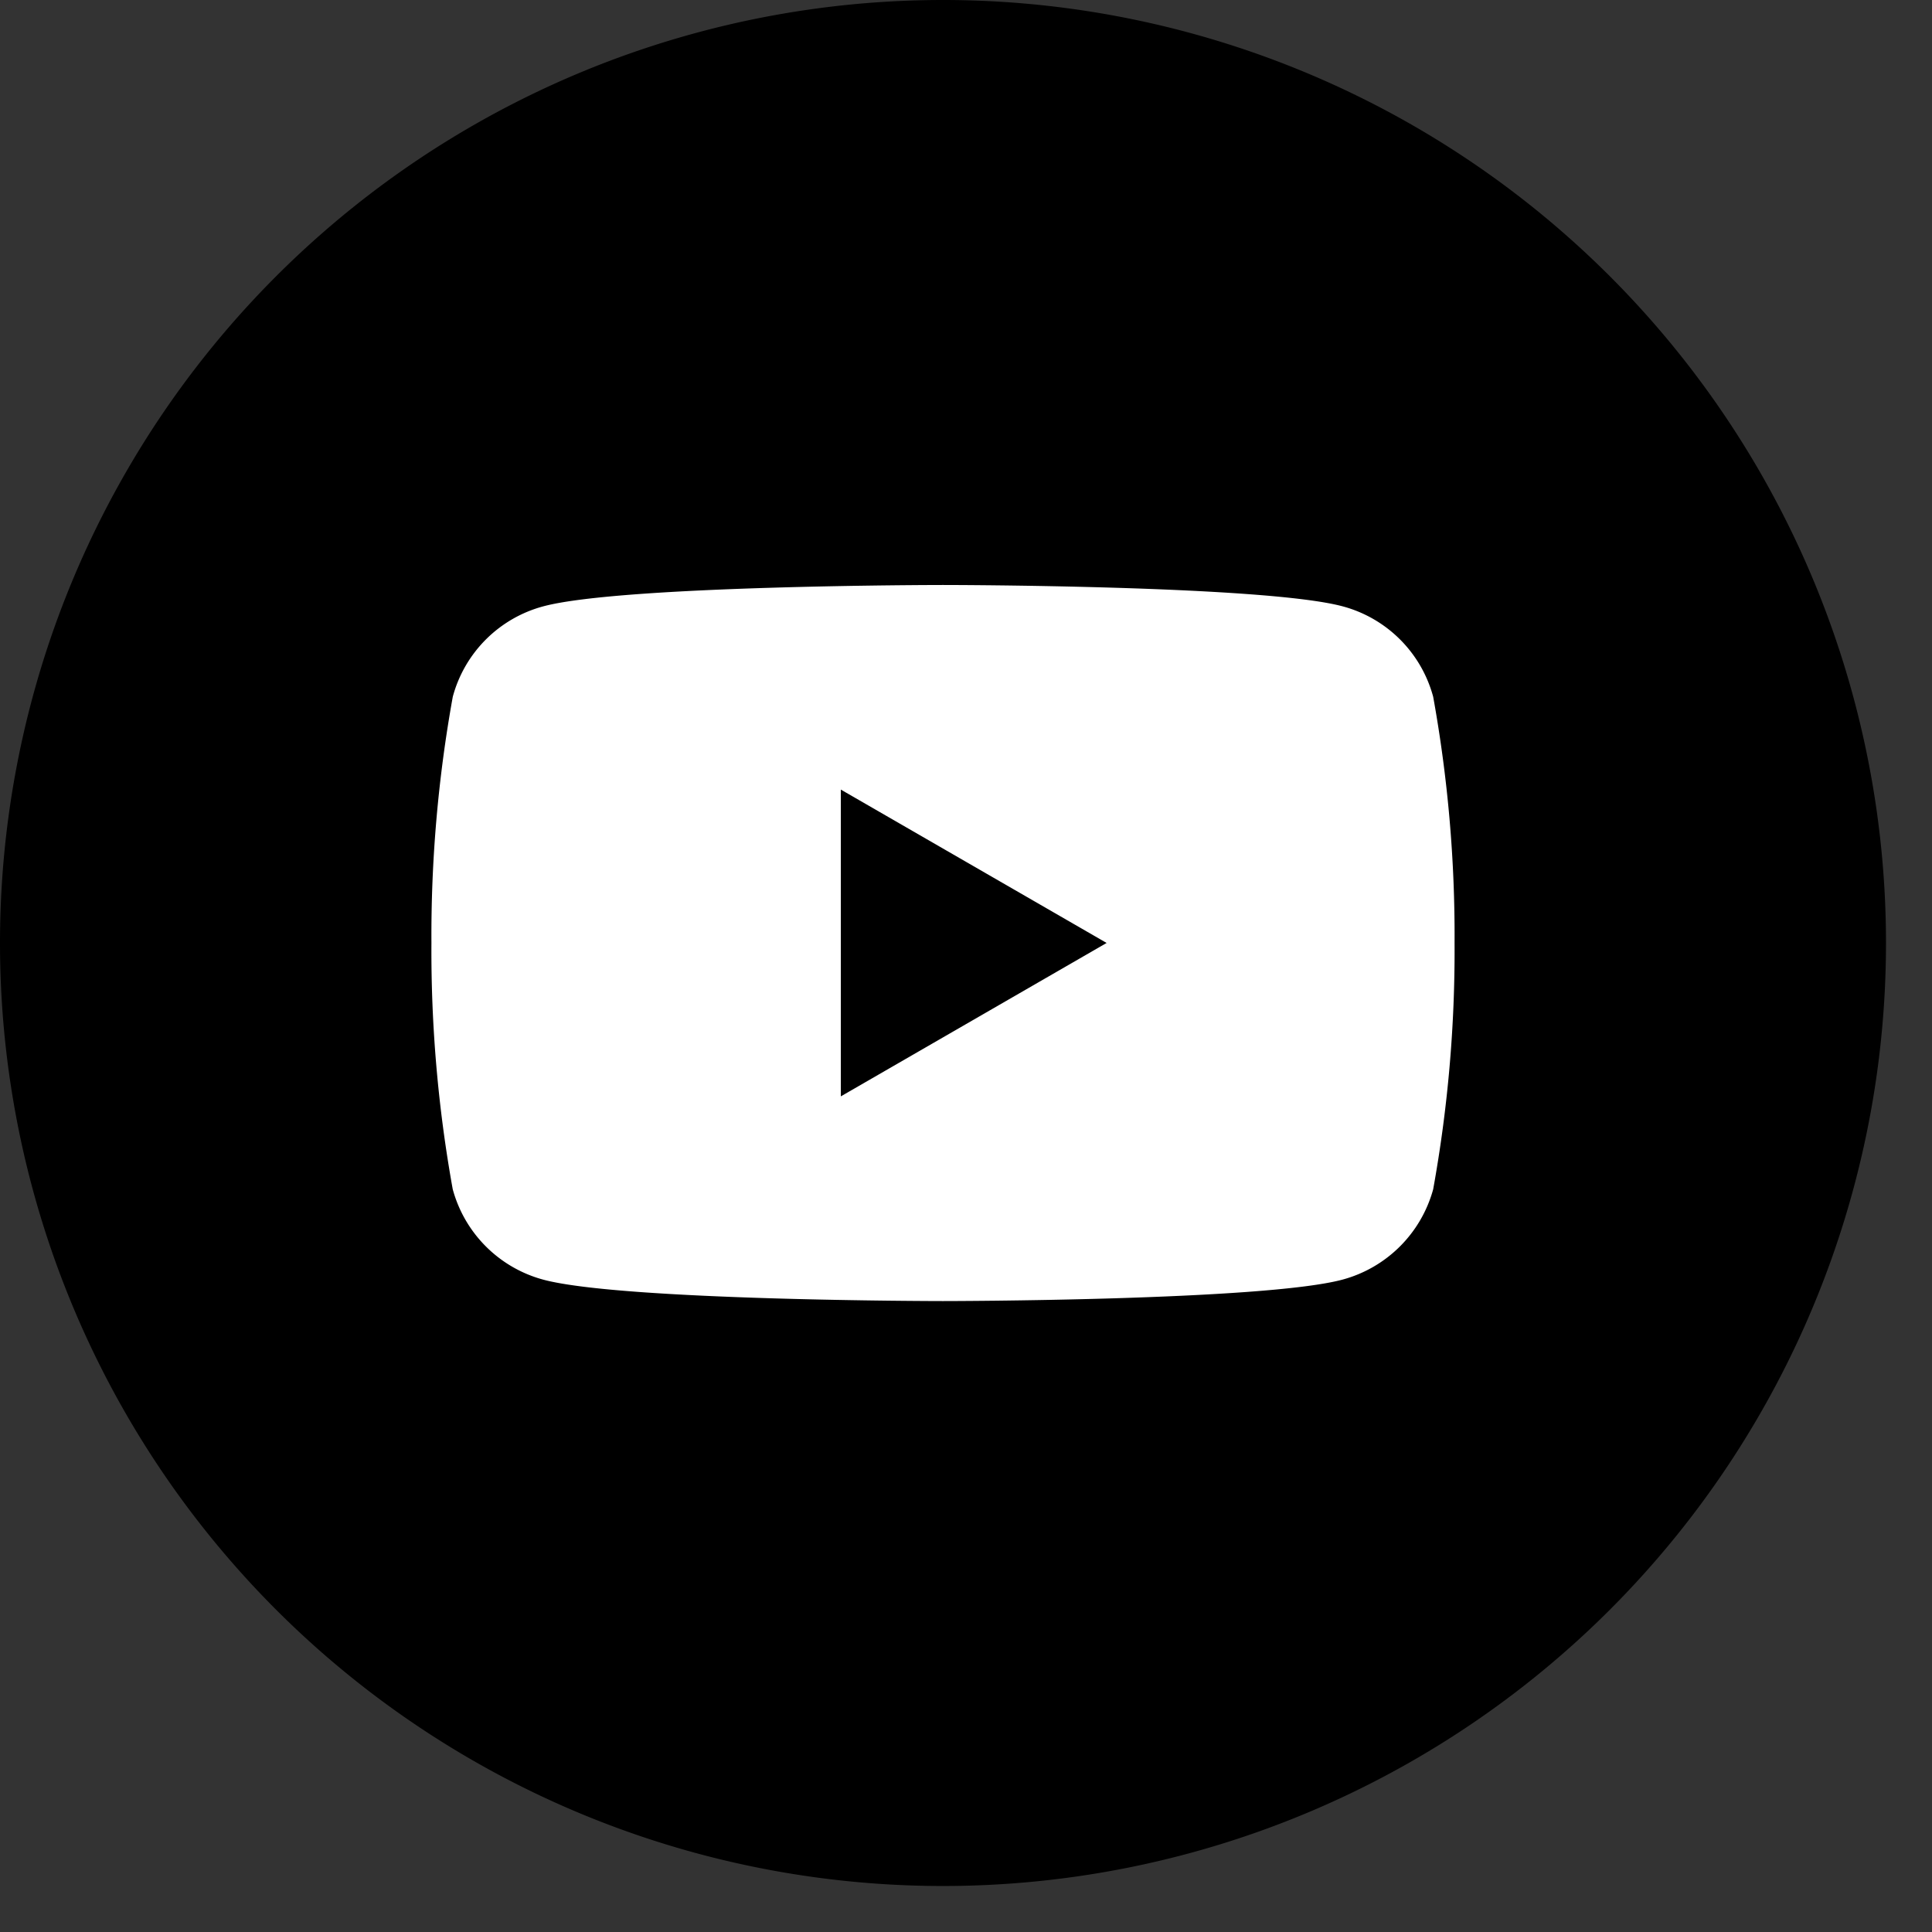 <svg id="icn_yt" xmlns="http://www.w3.org/2000/svg" width="36" height="36" viewBox="0 0 42 42" class="in"><rect x="0" y="0" width="42" height="42" fill="#333333" stroke="none"/><path id="Path_85481" data-name="Path 85481" d="M20.5,0A20.5,20.5,0,1,1,0,20.5,20.5,20.5,0,0,1,20.5,0Z" fill="currentcolor" opacity="0" class="out"></path><g id="_5296521_play_video_vlog_youtube_youtube_logo_icon" data-name="5296521_play_video_vlog_youtube_youtube logo_icon" transform="translate(9.379 12.717)"><path id="Subtraction_8" data-name="Subtraction 8" d="M11.119,15.567c-.069,0-6.973-.005-8.686-.465a2.794,2.794,0,0,1-1.97-1.966A29.174,29.174,0,0,1,0,7.784,29.182,29.182,0,0,1,.464,2.43,2.783,2.783,0,0,1,2.433.464C4.146.005,11.05,0,11.119,0s6.974.005,8.689.464A2.784,2.784,0,0,1,21.777,2.43a29.126,29.126,0,0,1,.465,5.354,29.118,29.118,0,0,1-.465,5.353A2.8,2.8,0,0,1,19.809,15.1C18.093,15.562,11.189,15.567,11.119,15.567ZM8.9,4.447h0v6.67l5.778-3.335L8.9,4.448Z" transform="translate(0 0)" fill="#fff" class="in"></path></g></svg>